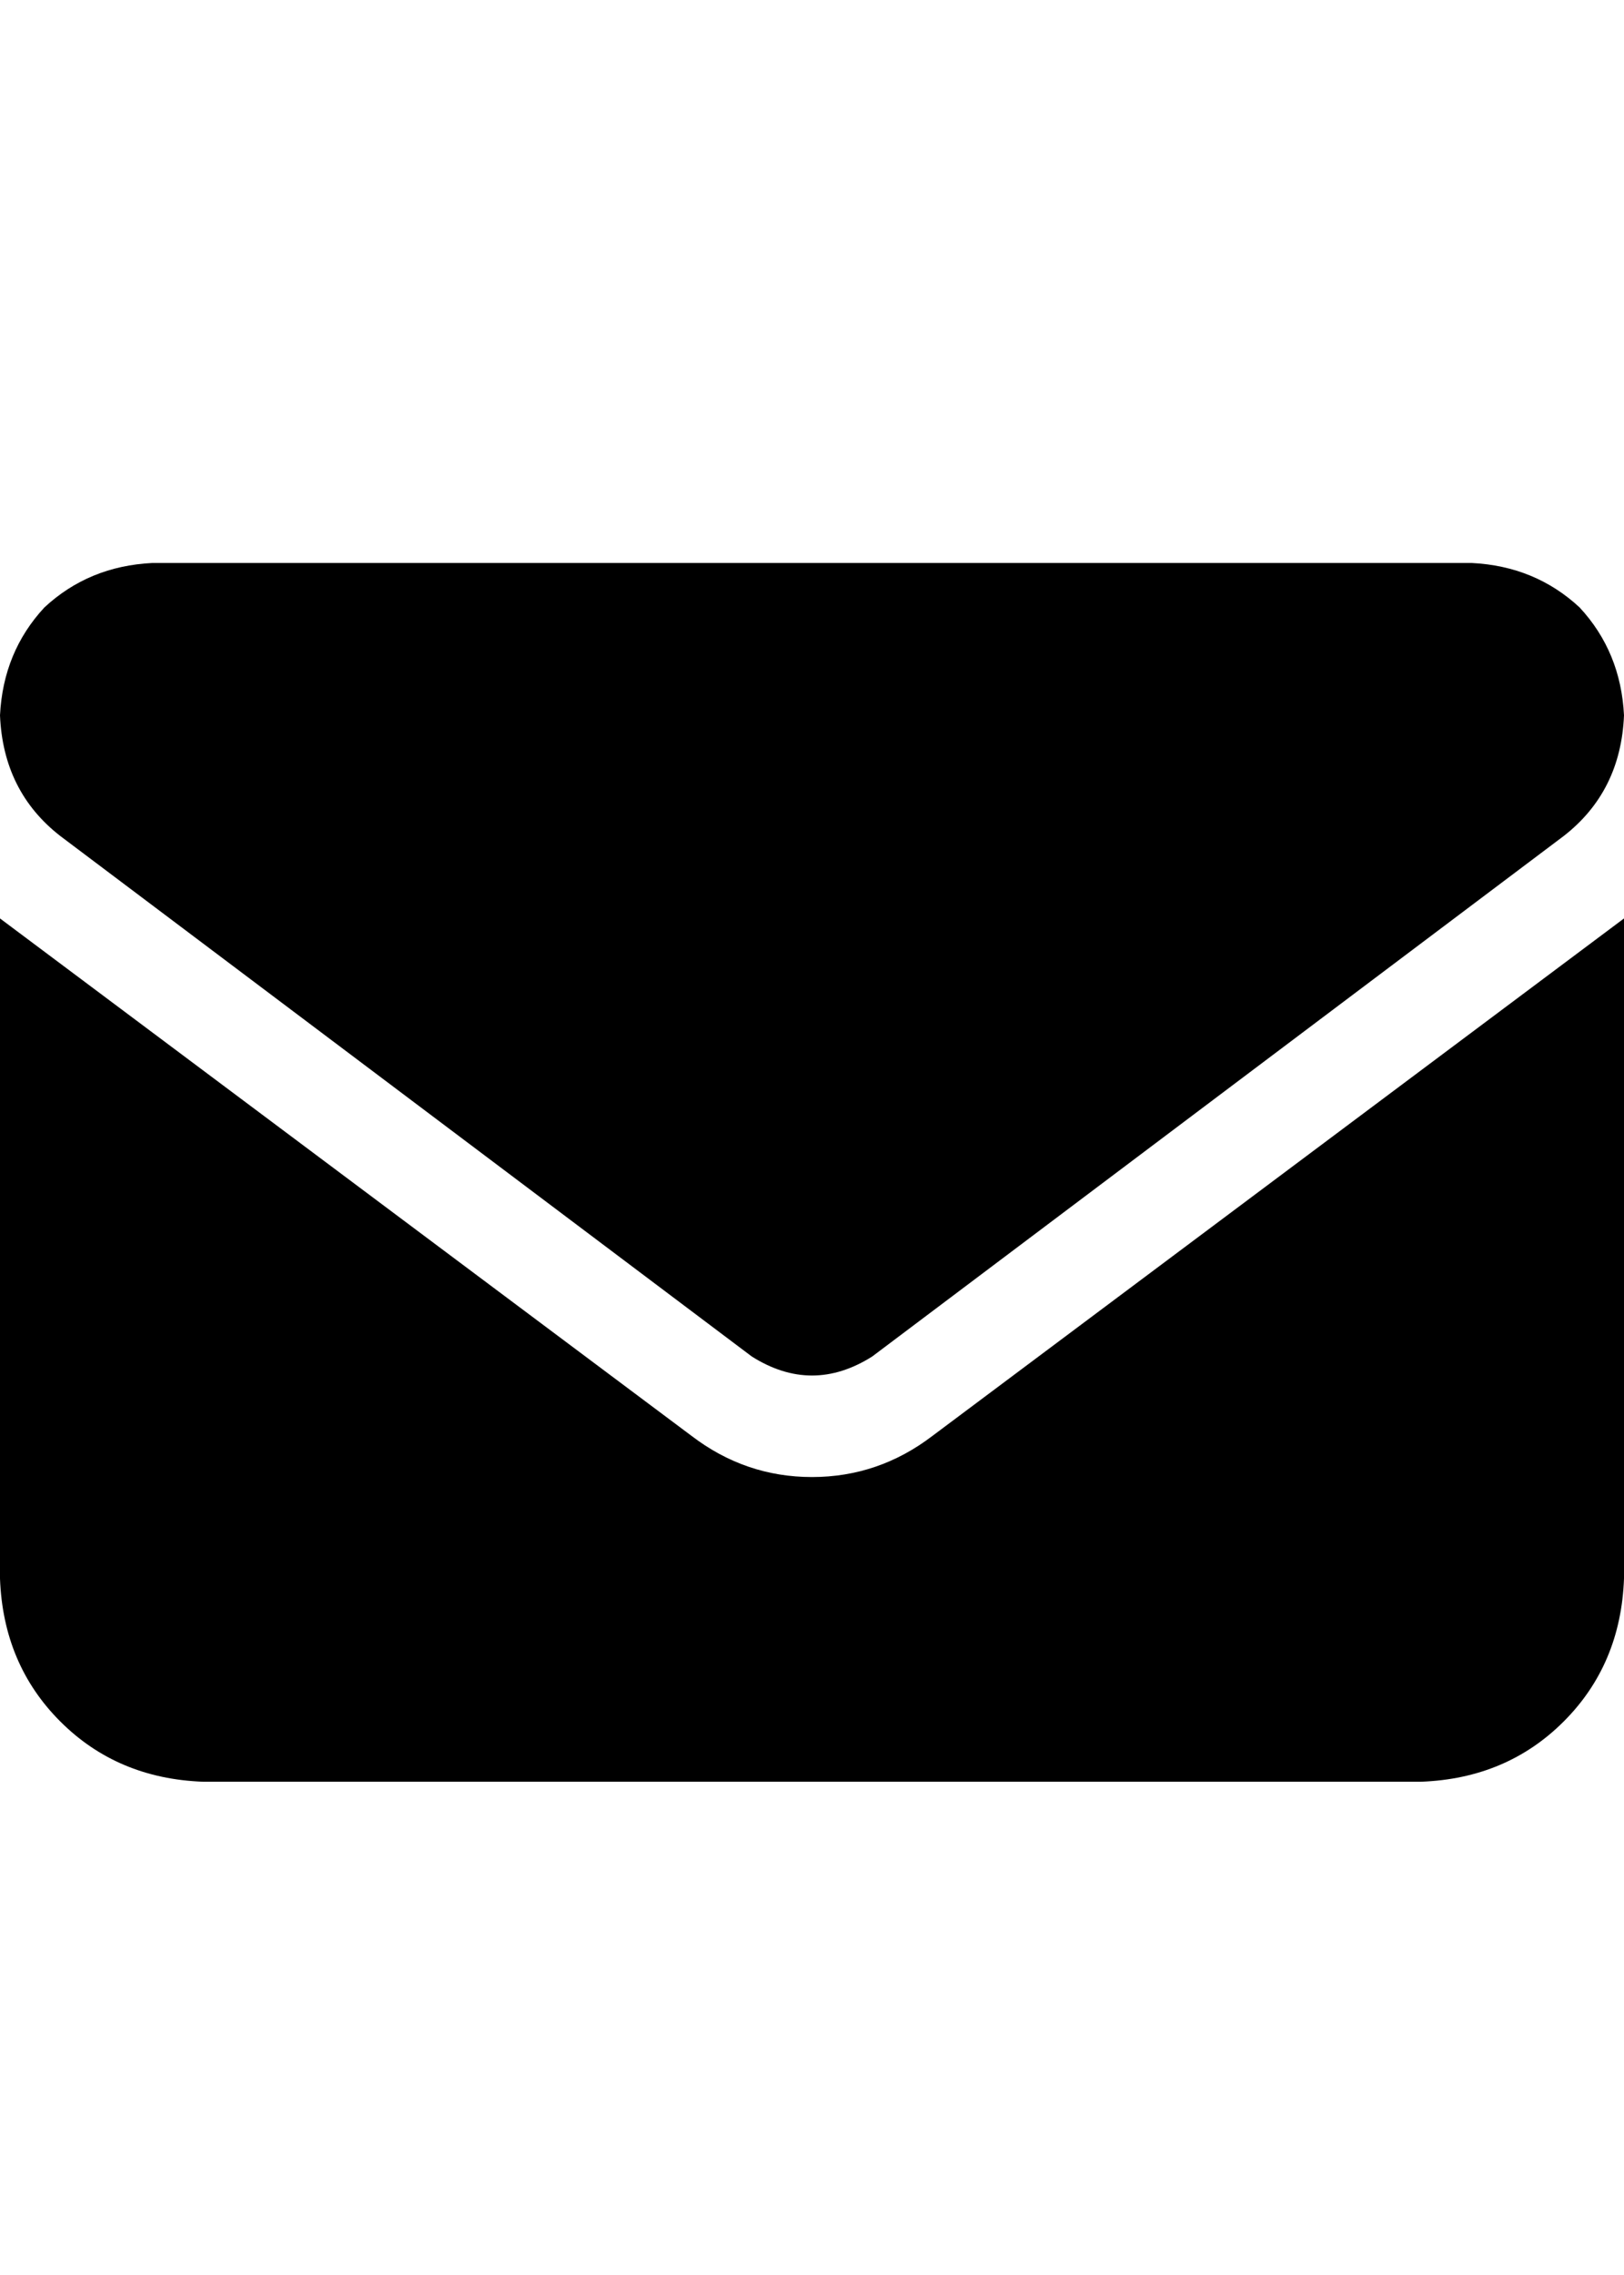 <svg xmlns="http://www.w3.org/2000/svg" xmlns:xlink="http://www.w3.org/1999/xlink" fill="currentColor" version="1.1" width="20" height="28" viewBox="0 0 20 28"><defs><clipPath id="master_svg0_148_7835"><rect x="0" y="4" width="20" height="20" rx="0"/></clipPath></defs><g><rect x="0" y="0" width="20" height="28" rx="0" fill="#000000" fill-opacity="0" style="mix-blend-mode:passthrough"/><g clip-path="url(#master_svg0_148_7835)"><g transform="matrix(1,0,0,-1,0,43.859)"><g><path d="M1.875,36.93Q1.094,36.891,0.547,36.383Q0.039,35.836,0,35.055Q0.039,34.117,0.742,33.57L9.258,27.164Q10,26.695,10.742,27.164L19.258,33.57Q19.961,34.117,20,35.055Q19.961,35.836,19.453,36.383Q18.906,36.891,18.125,36.93L1.875,36.93ZM0,32.555L0,24.43L0,32.555L0,24.43Q0.039,23.375,0.742,22.672Q1.445,21.969,2.5,21.93L17.5,21.93Q18.555,21.969,19.258,22.672Q19.961,23.375,20,24.43L20,32.555L11.484,26.187Q10.82,25.68,10,25.68Q9.18,25.68,8.516,26.187L0,32.555Z" fill="current" fill-opacity="1" style="mix-blend-mode:passthrough"/></g></g></g></g></svg>